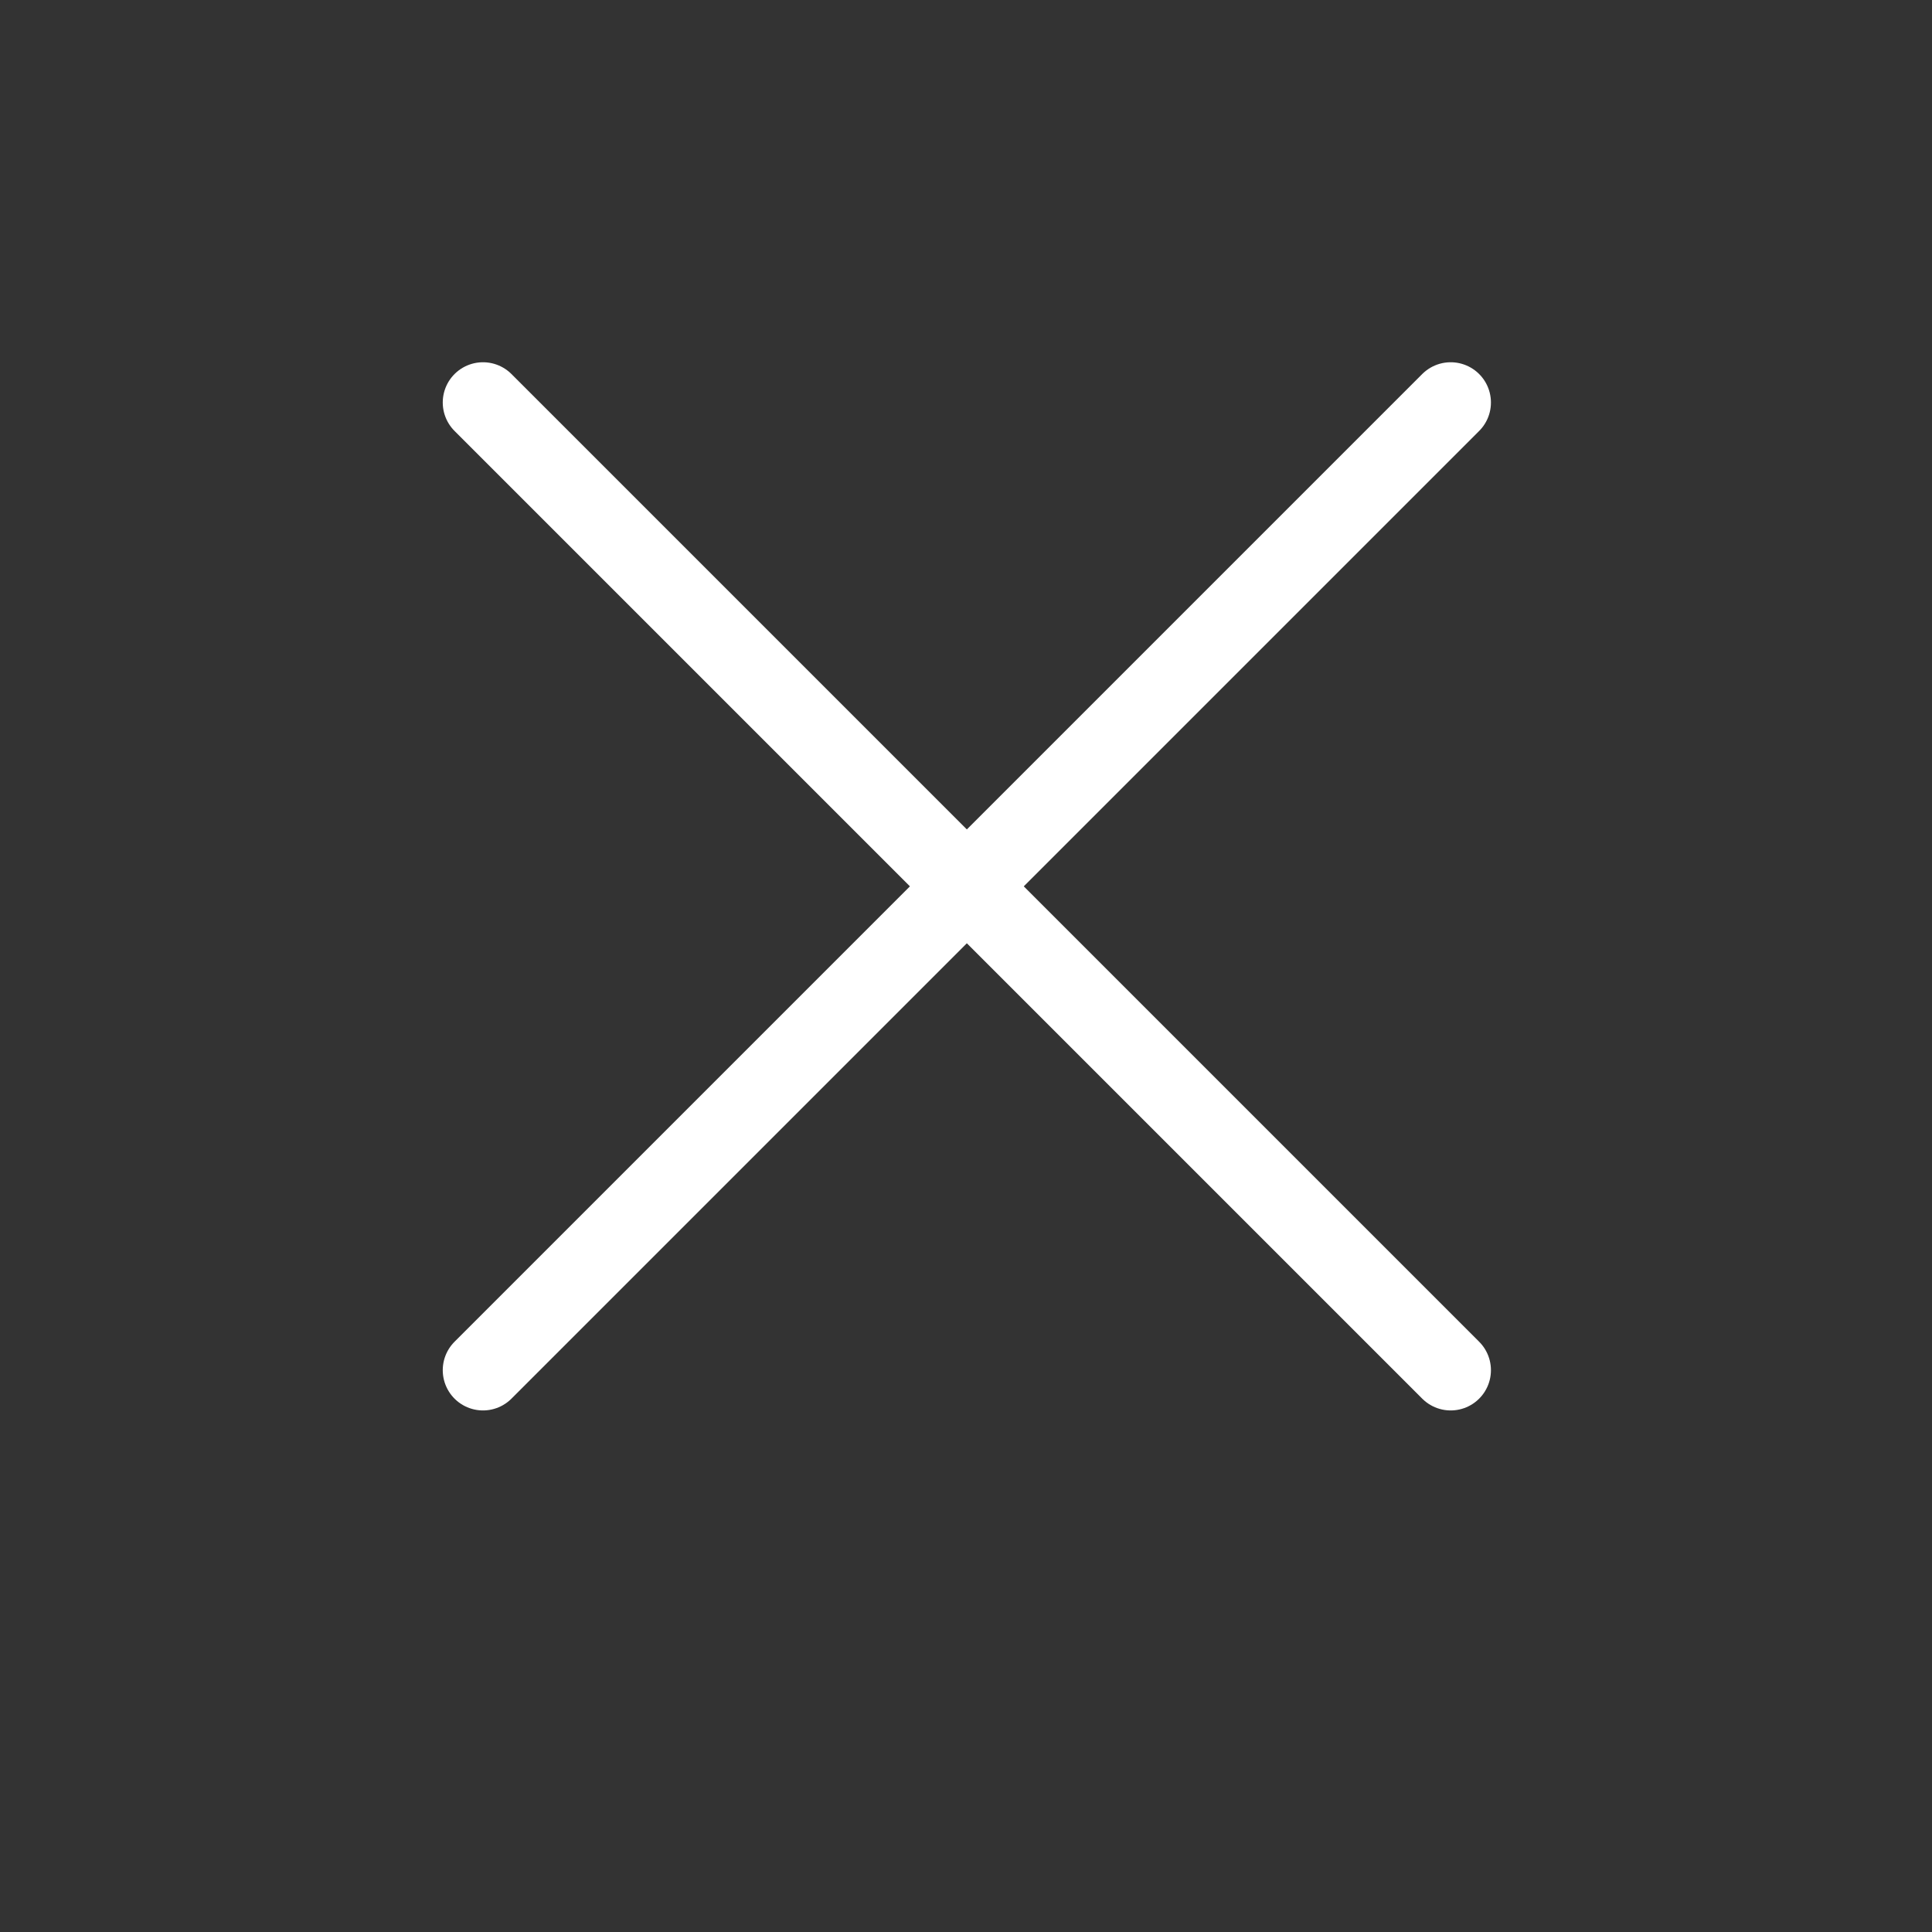 <svg width="24" height="24" viewBox="0 0 24 24" fill="none" xmlns="http://www.w3.org/2000/svg">
<rect x="0" y="0" width="24" height="24" fill="#333333" stroke="none"/>
<g id="Property 1=white">
<path id="Vector" d="M18.021 5L6 17.021" stroke="white" stroke-linecap="round" stroke-linejoin="round"/>
<path id="Vector_2" d="M18.021 17.021L6 5" stroke="white" stroke-linecap="round" stroke-linejoin="round"/>
</g>
</svg>
